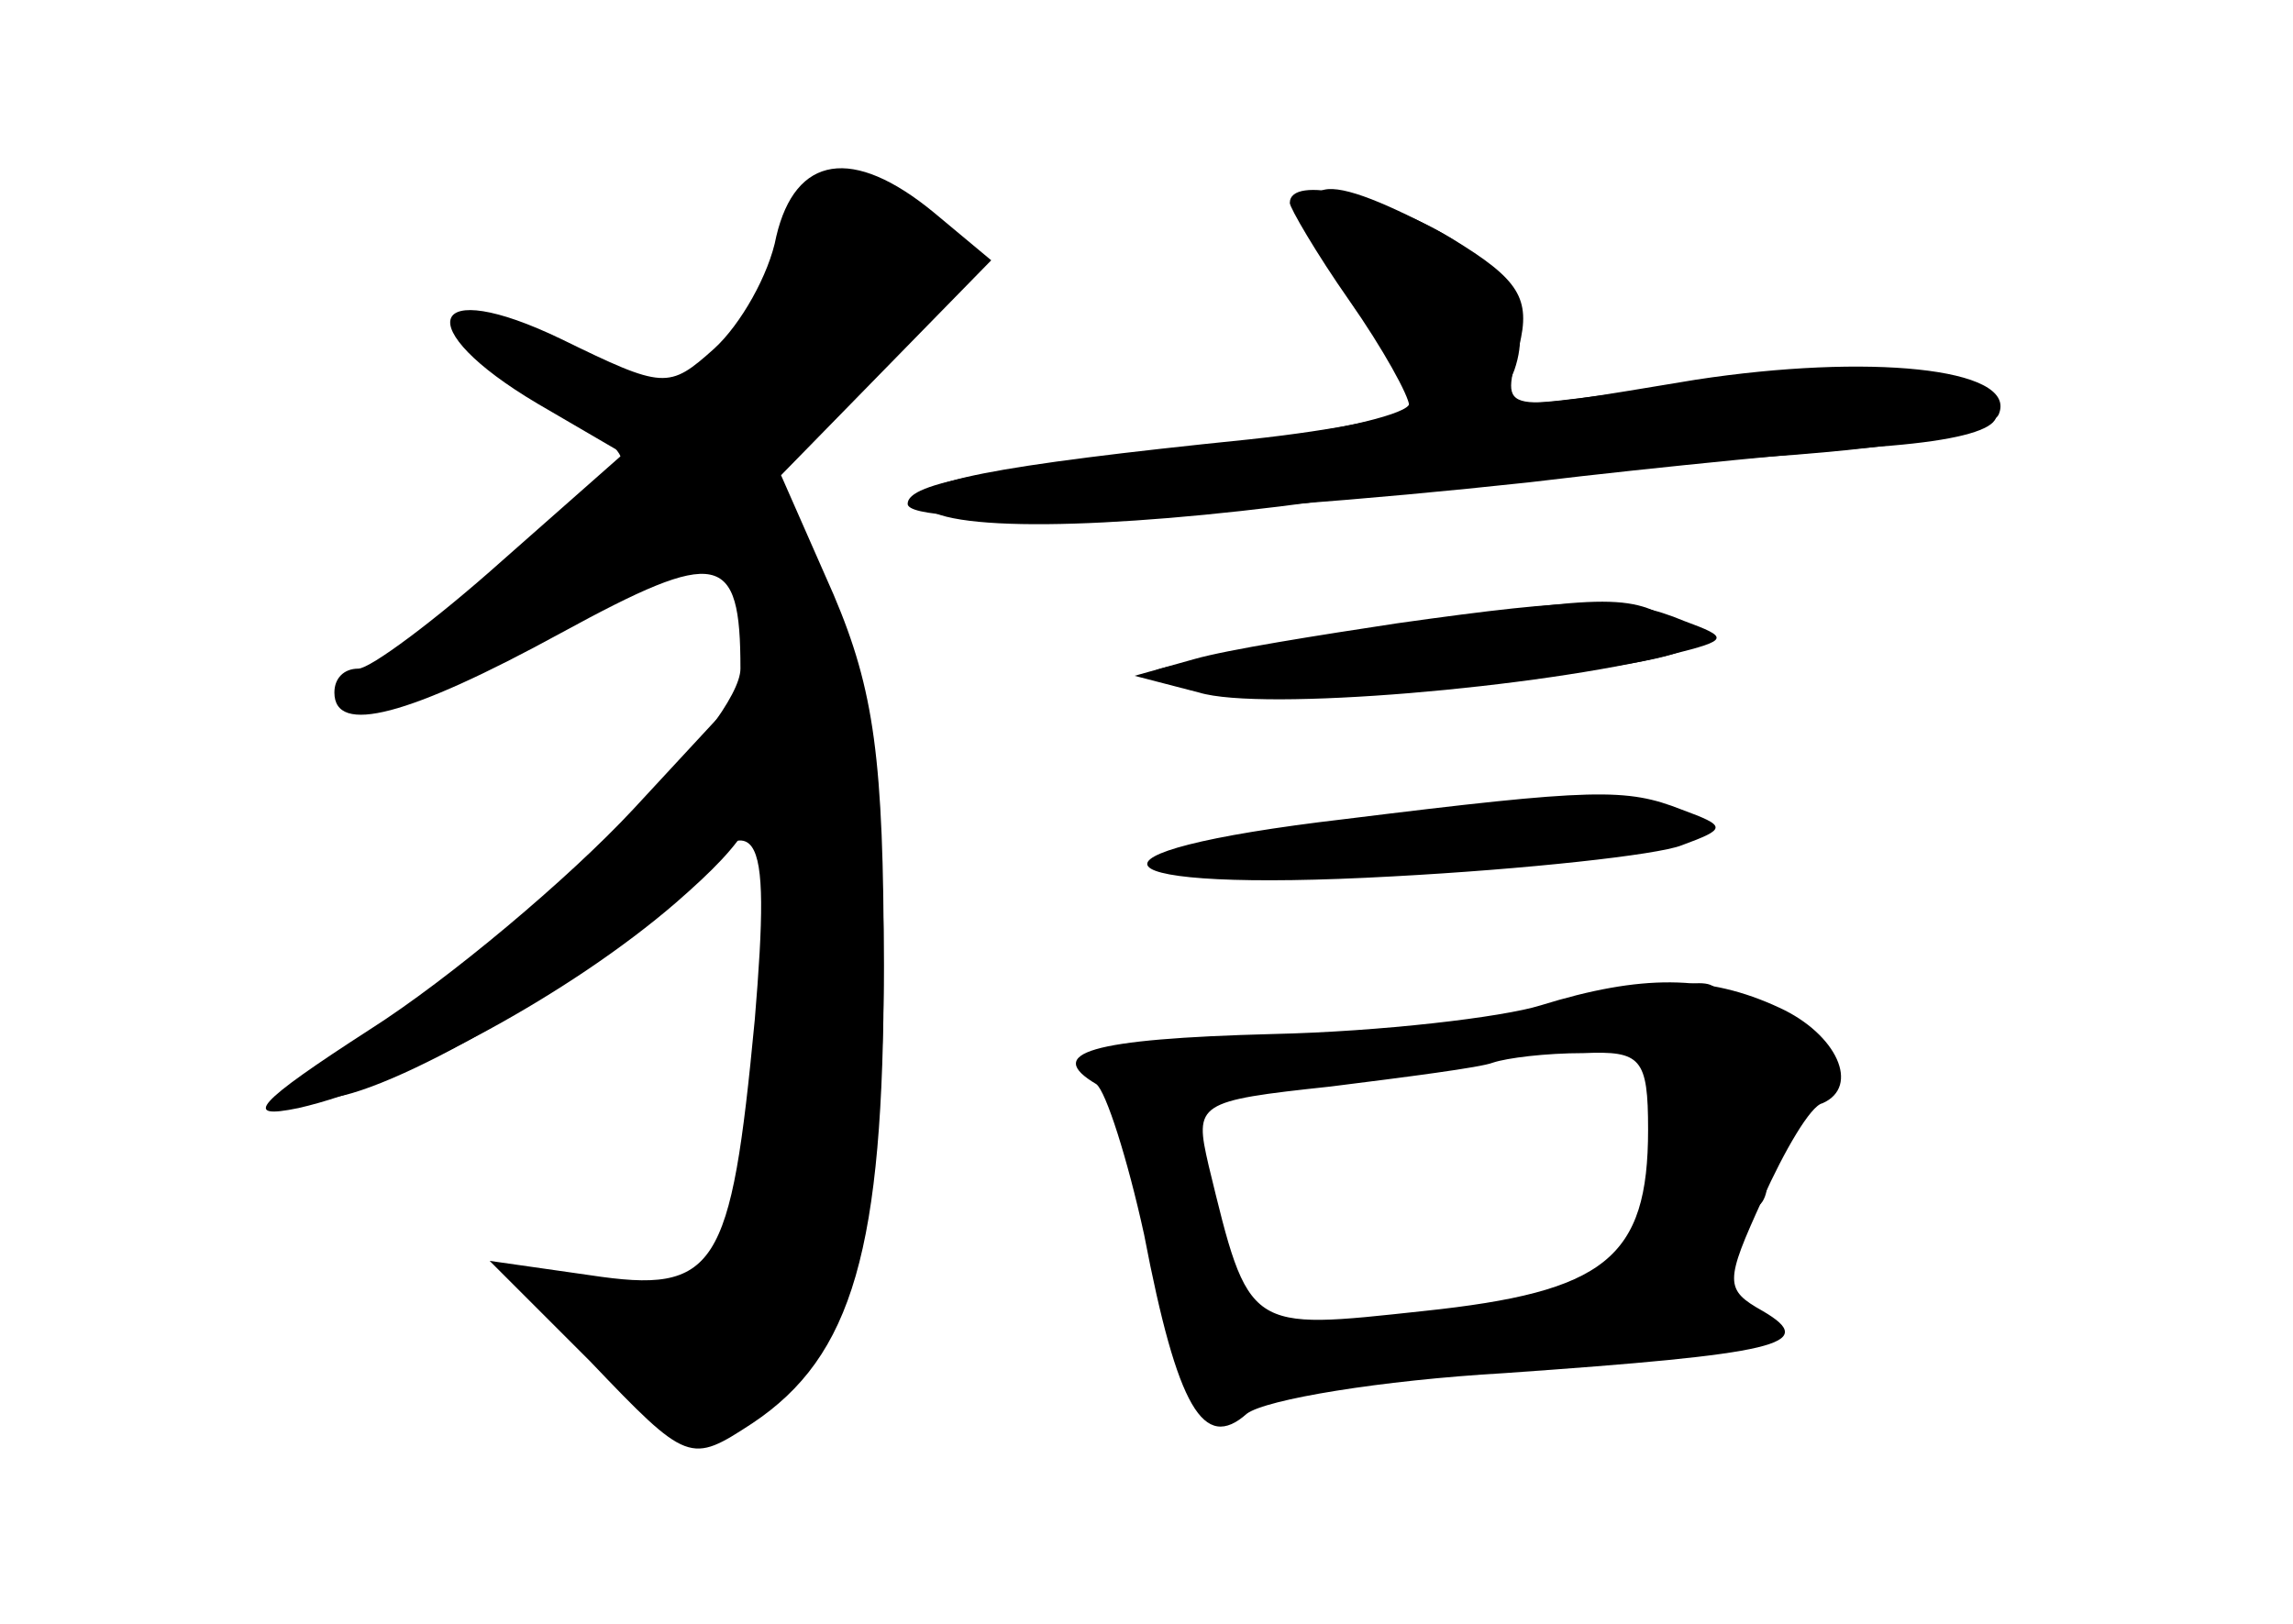 <?xml version="1.0" standalone="no"?>
<!DOCTYPE svg PUBLIC "-//W3C//DTD SVG 20010904//EN"
 "http://www.w3.org/TR/2001/REC-SVG-20010904/DTD/svg10.dtd">
<svg version="1.0" xmlns="http://www.w3.org/2000/svg"
 width="96pt" height="68pt" viewBox="0 0 96 68"
 preserveAspectRatio="xMidYMid meet">
<g transform="translate(0,68) scale(0.1,-0.1)" fill="#000000" stroke="none">
<g id="part-0" class="char-part">
  <path d="M325 581 c-3 -16 -15 -37 -26 -47 -19 -17 -21 -17 -64 4 -56 27 -64
5 -10 -27 l36 -21 -51 -45 c-28 -25 -55 -45 -60 -45 -6 0 -10 -4 -10 -10 0
-18 31 -10 95 25 66 36 75 34 75 -15 0 -22 -79 -102 -145 -146 -35 -24 -44
-34 -30 -34 26 0 114 51 144 84 39 41 44 33 37 -51 -10 -105 -16 -115 -69
-107 l-42 6 42 -42 c41 -43 42 -43 68 -26 42 28 55 73 55 191 0 87 -4 116 -21
156 l-22 50 44 45 44 45 -24 20 c-34 28 -58 24 -66 -10z"/>
  <path d="M565 560 c14 -22 25 -44 25 -49 0 -4 -28 -11 -62 -15 -113 -12 -148
-18 -148 -27 0 -10 121 -6 260 9 58 7 124 13 147 15 54 4 63 14 28 27 -20 7
-50 8 -102 0 -92 -12 -86 -13 -79 5 8 23 -4 44 -35 60 -52 27 -62 20 -34 -25z"/>
  <path d="M585 419 c-33 -5 -71 -11 -85 -15 l-25 -7 27 -7 c26 -8 143 2 198 16
24 6 24 7 5 14 -24 10 -42 10 -120 -1z"/>
  <path d="M563 337 c-120 -14 -106 -31 20 -24 56 3 111 9 121 13 19 7 19 8 0
15 -23 9 -36 9 -141 -4z"/>
  <path d="M645 259 c-16 -5 -67 -11 -112 -12 -77 -2 -96 -8 -74 -21 4 -3 13
-31 20 -63 14 -73 25 -91 43 -75 8 6 56 14 108 17 114 8 132 12 108 26 -16 9
-16 12 0 47 9 20 20 39 25 40 16 7 6 29 -18 40 -30 14 -58 14 -100 1z m45 -52
c0 -54 -18 -68 -94 -76 -74 -8 -73 -9 -90 61 -6 26 -5 27 51 33 32 4 63 8 68
10 6 2 22 4 38 4 24 1 27 -2 27 -32z"/>
</g>
<g id="part-1" class="char-part">
  <path d="M325 571 c-3 -16 -14 -36 -25 -46 -17 -15 -21 -15 -60 5 -53 27 -62
21 -15 -11 19 -13 35 -27 35 -31 0 -3 -26 -29 -57 -57 -46 -41 -52 -49 -30
-41 16 5 49 22 74 36 27 16 48 23 54 17 18 -18 28 -111 20 -189 -12 -111 -16
-117 -62 -111 l-38 5 27 -34 c31 -39 53 -43 82 -12 28 31 40 80 40 174 0 82
-9 126 -37 177 -15 28 -15 30 27 72 37 37 41 46 30 60 -7 8 -23 15 -35 15 -18
0 -25 -7 -30 -29z"/>
</g>
<g id="part-2" class="char-part">
  <path d="M265 341 c-27 -29 -77 -71 -110 -92 -48 -31 -54 -38 -30 -33 44 10
114 48 158 86 31 27 38 39 35 63 l-3 30 -50 -54z"/>
</g>
<g id="part-3" class="char-part">
  <path d="M540 595 c0 -2 11 -21 25 -41 14 -20 25 -40 25 -44 0 -4 -30 -10 -67
-14 -108 -11 -143 -18 -137 -27 7 -12 77 -11 166 1 40 6 120 14 177 18 66 4
106 11 108 19 7 19 -55 25 -127 14 -85 -14 -81 -15 -74 14 5 20 0 28 -28 45
-30 18 -68 27 -68 15z"/>
</g>
<g id="part-4" class="char-part">
  <path d="M565 414 c-98 -16 -95 -15 -66 -23 24 -6 169 5 201 15 13 4 13 6 0
14 -18 12 -32 11 -135 -6z"/>
</g>
<g id="part-5" class="char-part">
  <path d="M670 260 c-19 -5 -55 -13 -80 -18 -37 -7 -30 -8 38 -4 79 5 82 4 82
-17 0 -12 -4 -20 -8 -17 -4 2 -9 -7 -10 -22 -1 -14 -7 -31 -12 -36 -16 -16
-12 -21 15 -22 13 -1 24 1 23 5 -3 25 4 51 12 46 6 -3 10 2 10 11 0 10 7 25
16 35 14 16 14 18 -4 28 -15 8 -22 8 -25 -2 -3 -7 -6 -5 -6 6 -1 19 -1 19 -51
7z"/>
  <path d="M483 168 c24 -87 23 -84 41 -69 8 6 18 11 22 10 29 -5 114 2 114 10
0 8 -109 5 -136 -4 -6 -1 -11 2 -12 8 -4 48 -13 82 -24 89 -9 5 -8 8 5 8 10 0
15 5 12 10 -3 6 -14 10 -24 10 -18 0 -18 -3 2 -72z"/>
</g>
</g>
</svg>